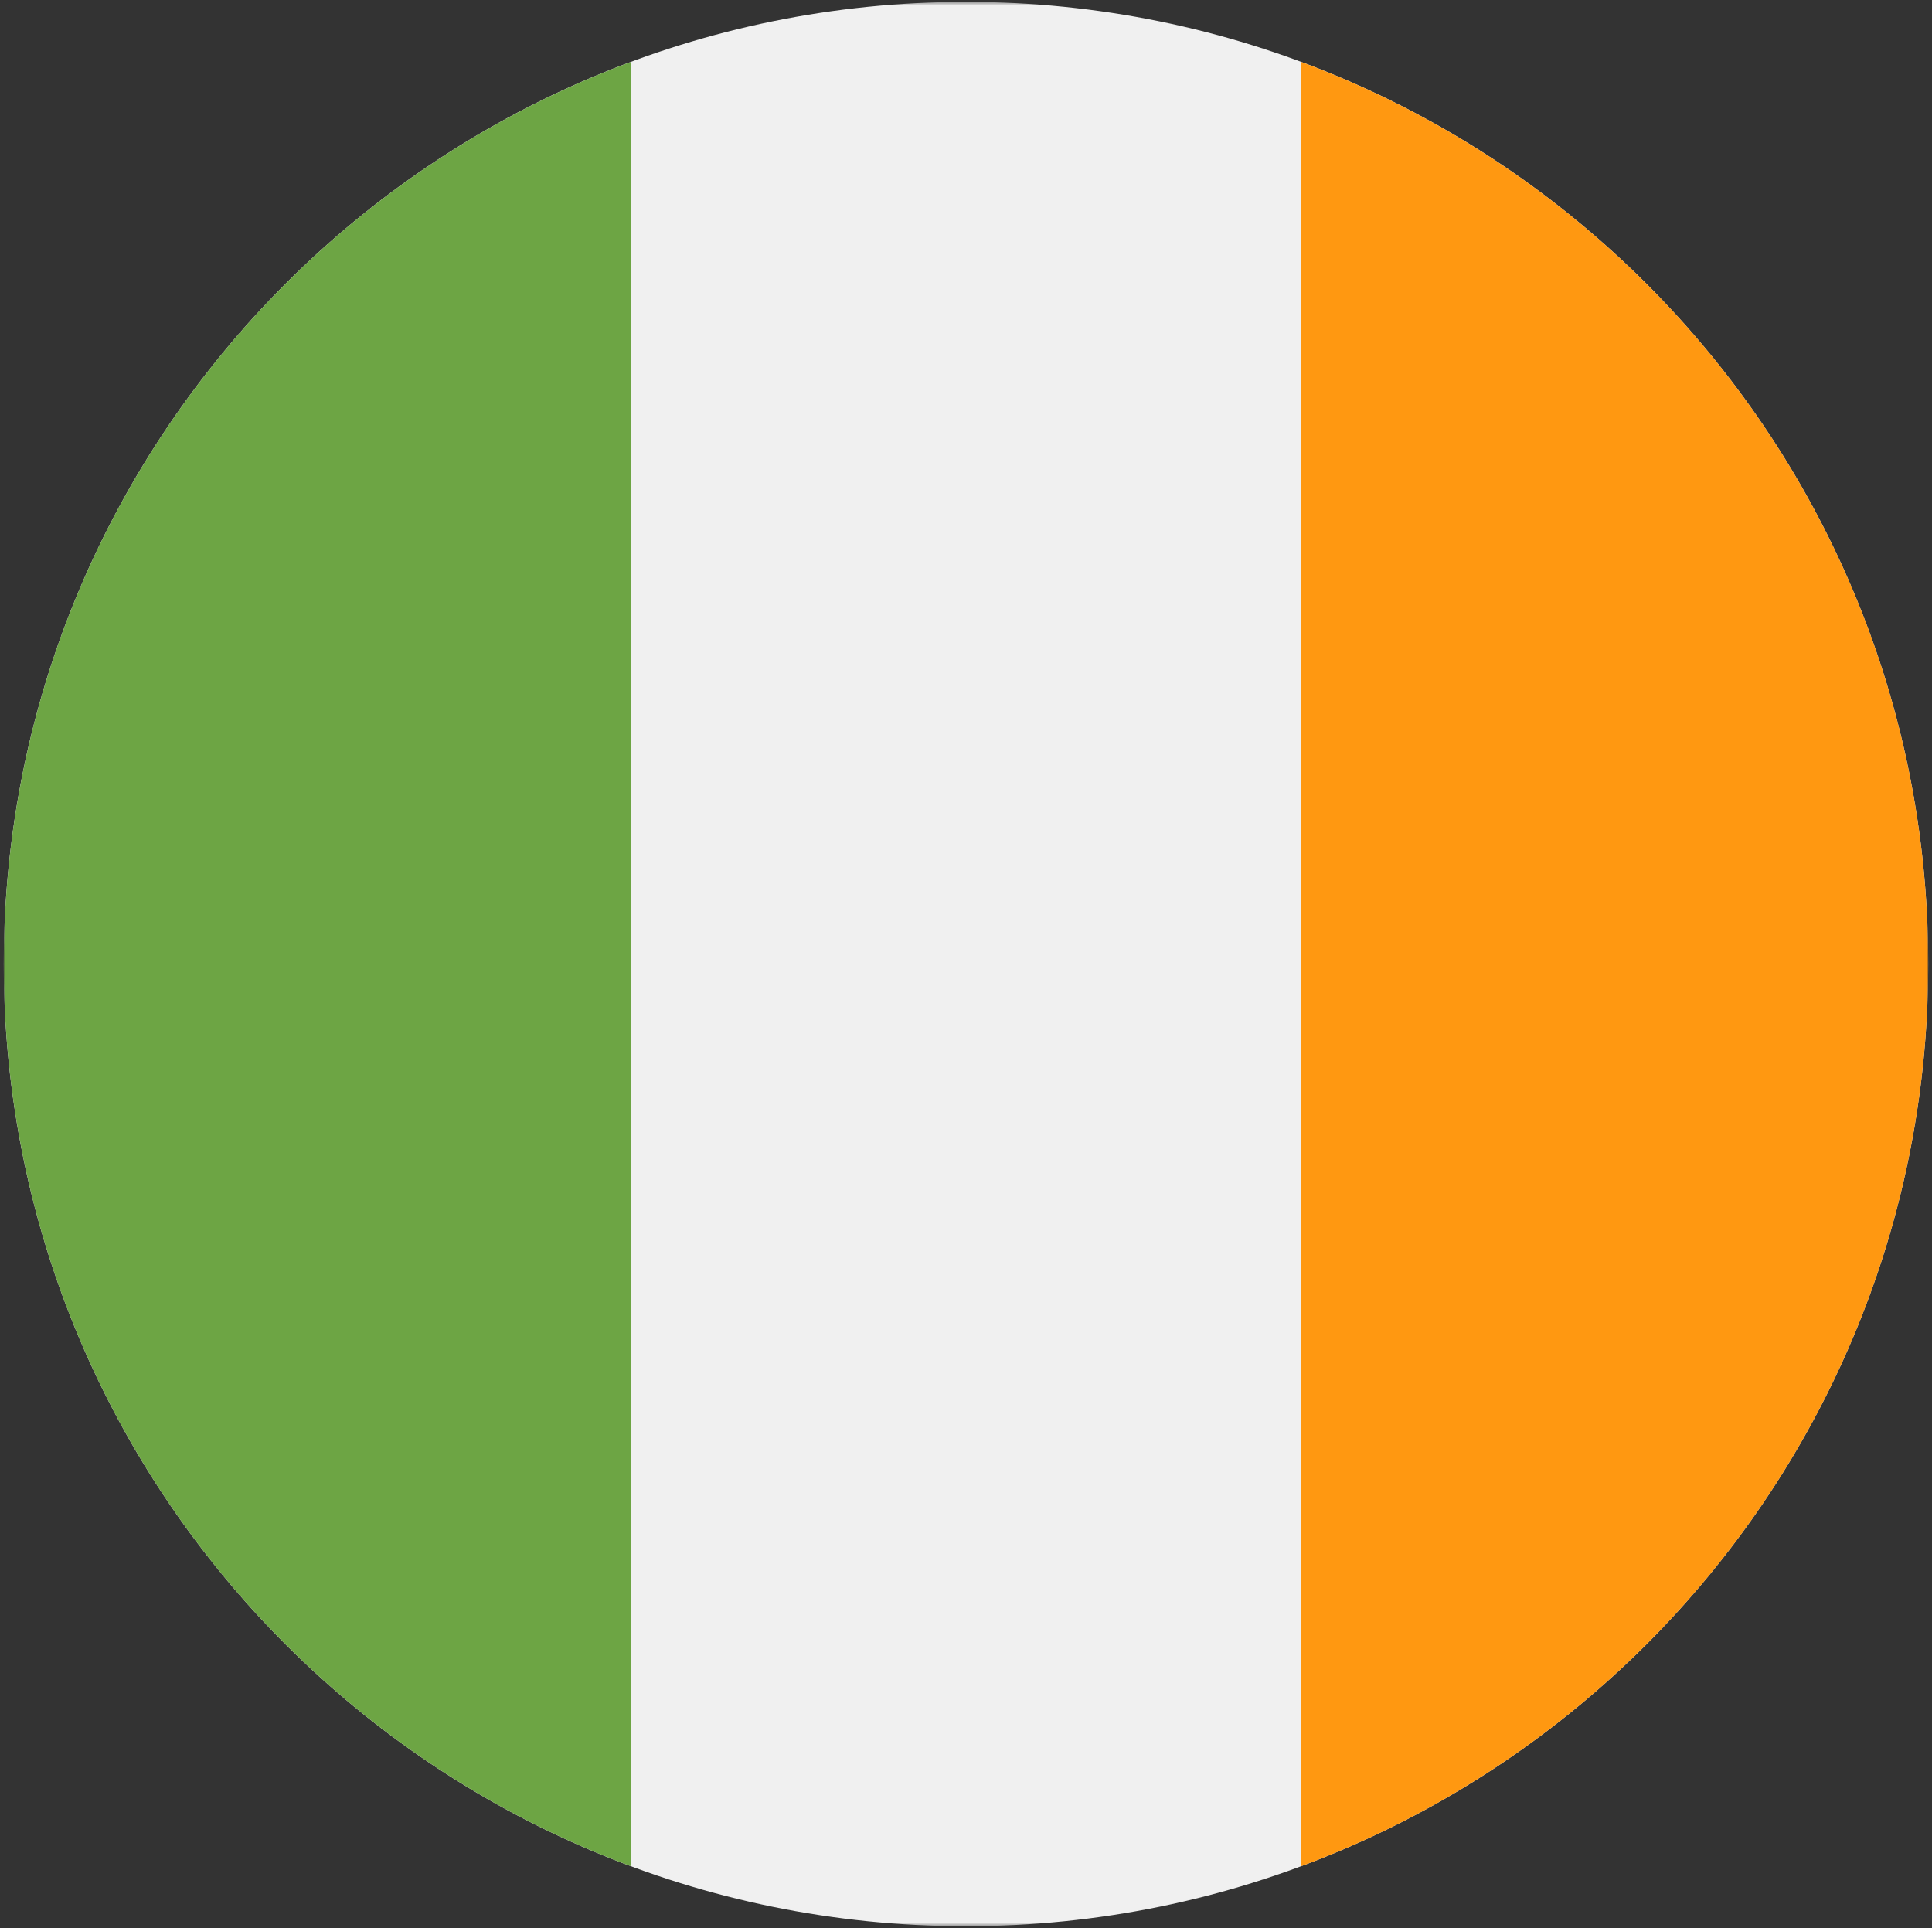 <svg width="514" height="513" fill="none" xmlns="http://www.w3.org/2000/svg"><rect width="100%" height="100%" fill="#333333" stroke="none"/><mask id="a" style="mask-type:luminance" maskUnits="userSpaceOnUse" x="1" y="0" width="512" height="513"><path d="M513 .5H1v512h512V.5z" fill="#fff"/></mask><g mask="url(#a)"><path d="M257 512.5c141.385 0 256-114.615 256-256S398.385.5 257 .5 1 115.115 1 256.5s114.615 256 256 256z" fill="#F0F0F0"/><path d="M513 256.502c0-110.07-69.472-203.906-166.957-240.076V496.58C443.528 460.408 513 366.574 513 256.502z" fill="#FF9811"/><path d="M1 256.502C1 366.574 70.472 460.408 167.957 496.58V16.426C70.472 52.596 1 146.432 1 256.502z" fill="#6DA544"/></g></svg>